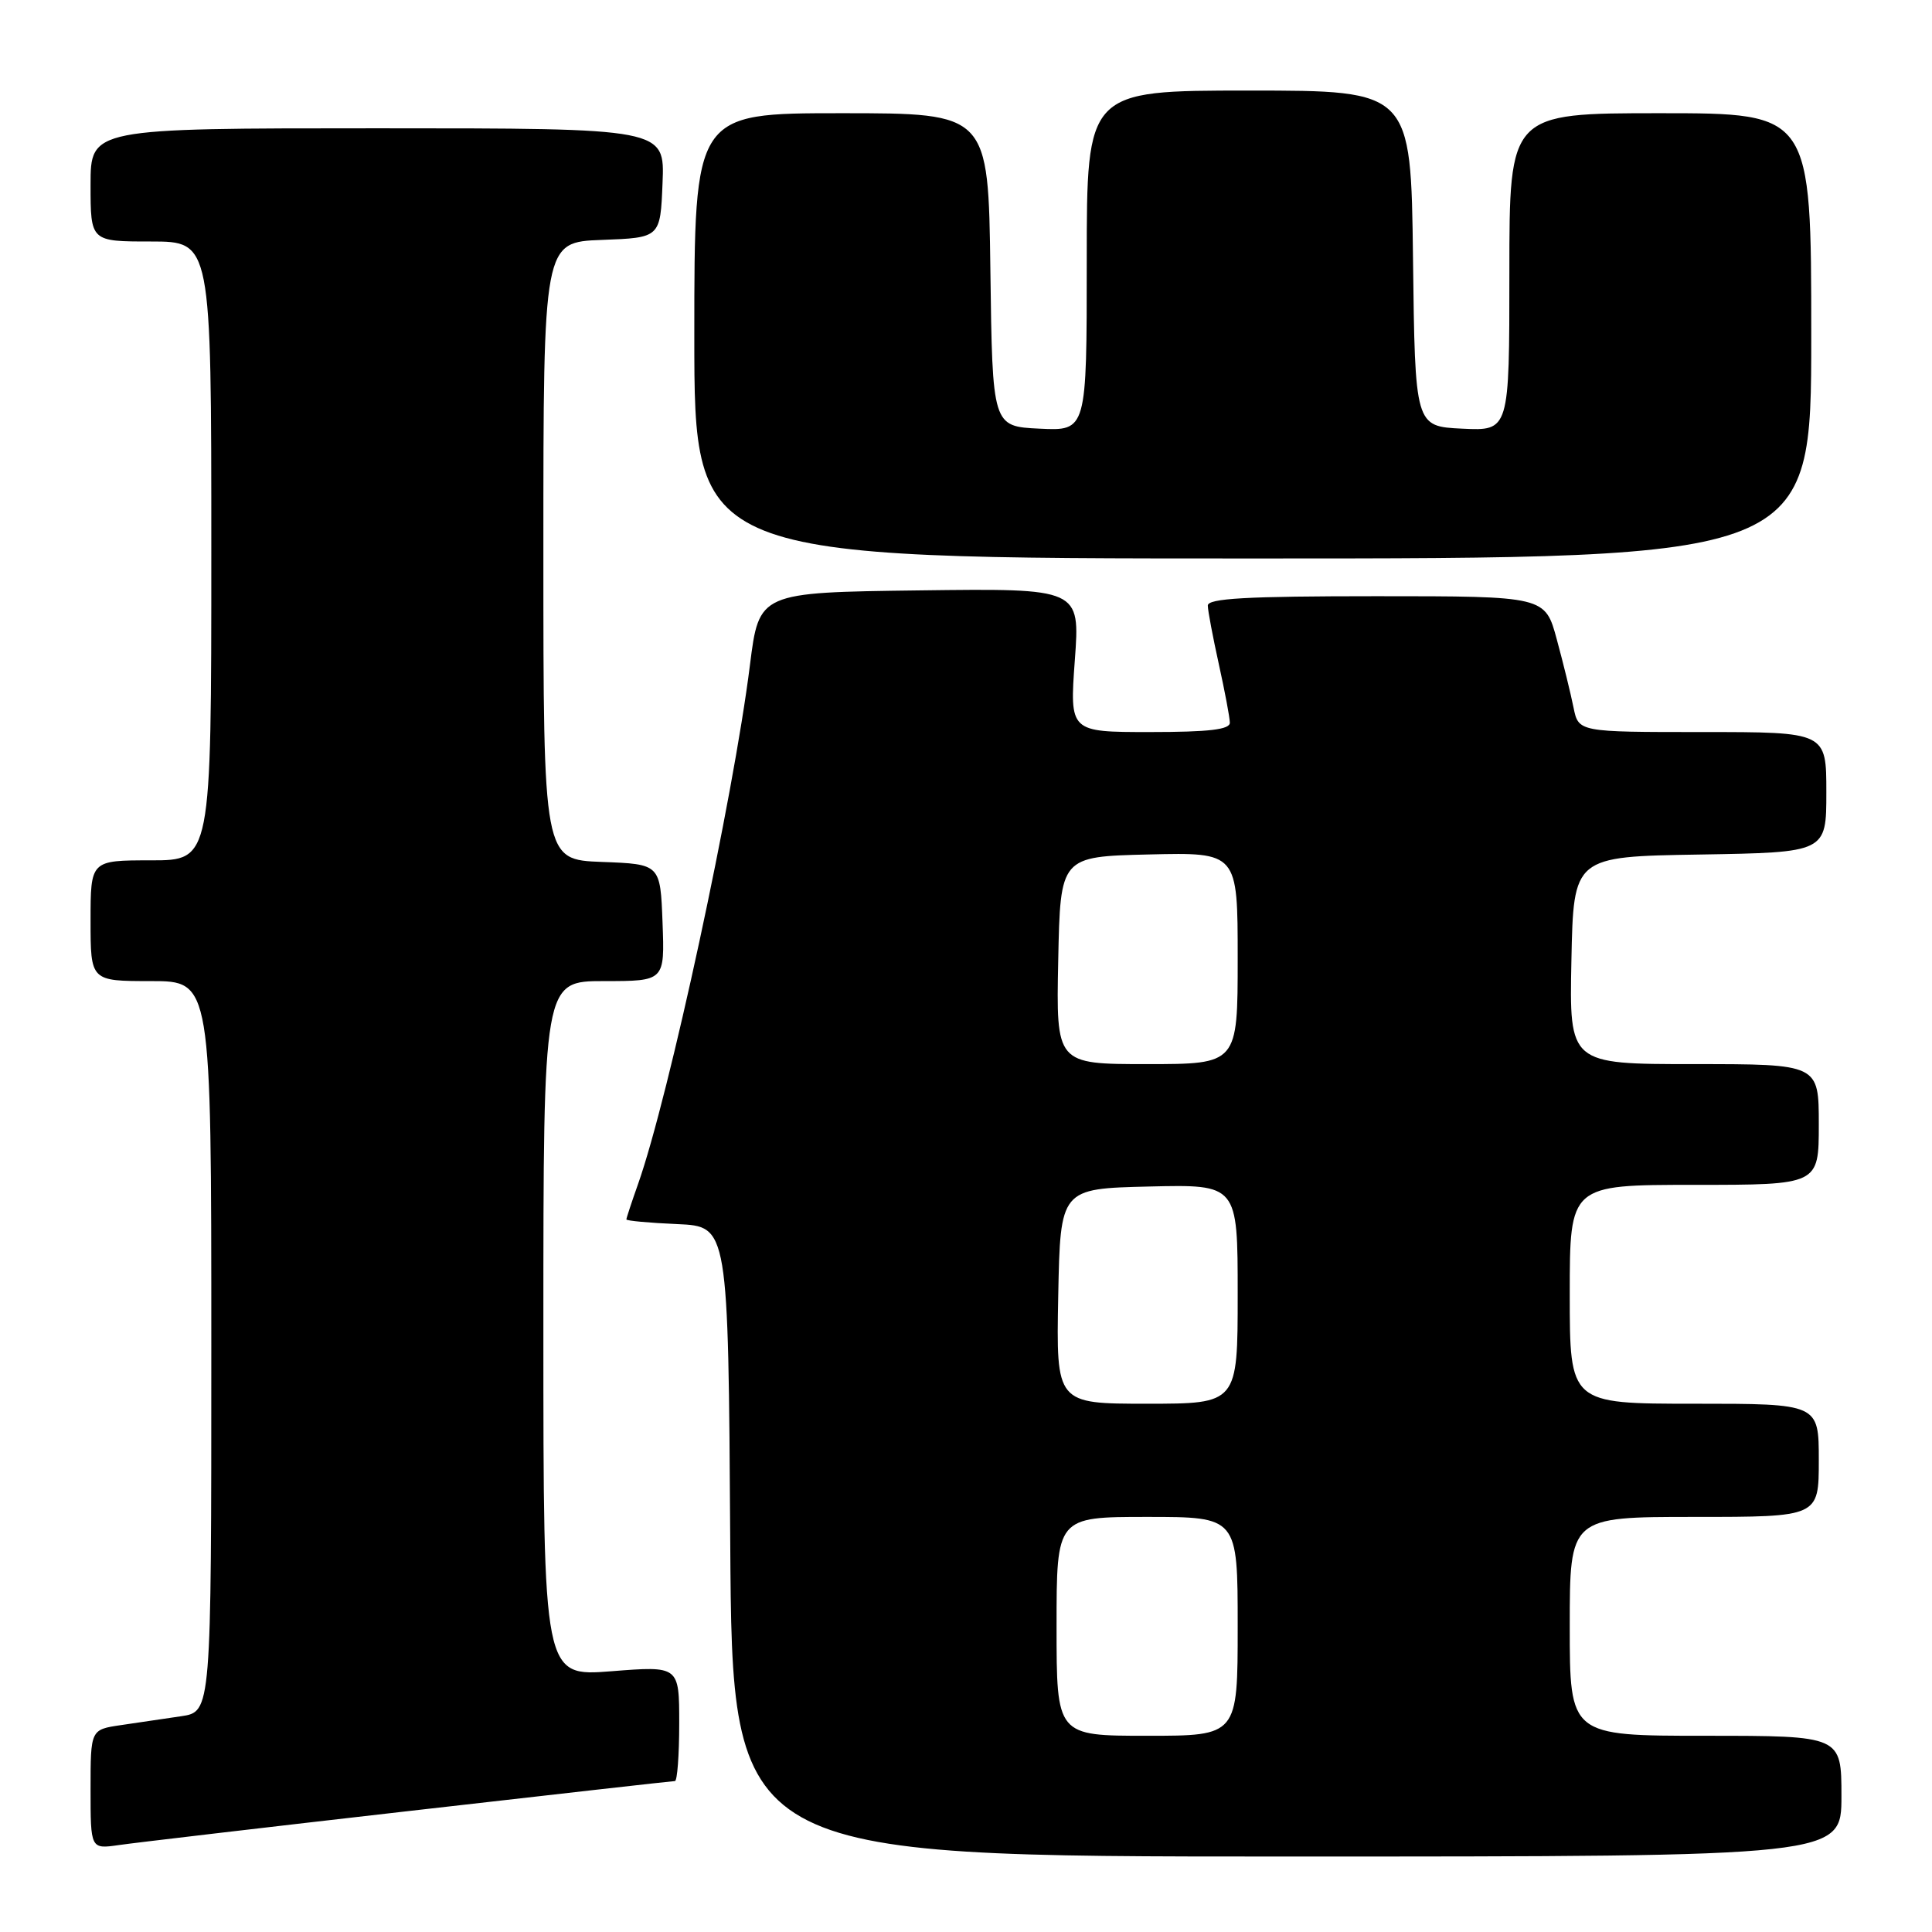 <?xml version="1.0" encoding="UTF-8" standalone="no"?>
<!DOCTYPE svg PUBLIC "-//W3C//DTD SVG 1.1//EN" "http://www.w3.org/Graphics/SVG/1.1/DTD/svg11.dtd" >
<svg xmlns="http://www.w3.org/2000/svg" xmlns:xlink="http://www.w3.org/1999/xlink" version="1.1" viewBox="0 0 256 256">
 <g >
 <path fill="currentColor"
d=" M 244.00 238.00 C 244.00 230.00 244.00 230.00 226.00 230.00 C 208.00 230.00 208.00 230.00 208.00 215.50 C 208.00 201.00 208.00 201.00 224.50 201.00 C 241.00 201.00 241.00 201.00 241.00 193.50 C 241.00 186.00 241.00 186.00 224.50 186.00 C 208.00 186.00 208.00 186.00 208.00 171.50 C 208.00 157.00 208.00 157.00 224.50 157.00 C 241.00 157.00 241.00 157.00 241.00 149.00 C 241.00 141.00 241.00 141.00 224.47 141.00 C 207.94 141.00 207.94 141.00 208.22 127.25 C 208.50 113.50 208.50 113.50 225.25 113.23 C 242.00 112.95 242.00 112.95 242.00 104.98 C 242.00 97.00 242.00 97.00 225.58 97.00 C 209.16 97.00 209.16 97.00 208.50 93.75 C 208.14 91.96 207.15 87.91 206.29 84.75 C 204.74 79.00 204.74 79.00 182.37 79.00 C 165.12 79.00 160.01 79.29 160.04 80.25 C 160.05 80.94 160.71 84.42 161.50 88.00 C 162.29 91.58 162.95 95.06 162.96 95.75 C 162.99 96.67 160.22 97.00 152.36 97.00 C 141.73 97.00 141.73 97.00 142.42 87.48 C 143.12 77.96 143.12 77.96 121.85 78.23 C 100.58 78.50 100.58 78.50 99.37 88.13 C 97.16 105.80 88.64 145.30 84.55 156.88 C 83.70 159.28 83.00 161.40 83.00 161.58 C 83.00 161.76 86.04 162.04 89.75 162.20 C 96.50 162.50 96.50 162.50 96.76 204.25 C 97.02 246.00 97.02 246.00 170.51 246.00 C 244.00 246.00 244.00 246.00 244.00 238.00 Z  M 54.18 239.97 C 73.25 237.79 89.11 236.00 89.43 236.00 C 89.74 236.00 90.00 232.57 90.00 228.37 C 90.00 220.74 90.00 220.74 81.00 221.45 C 72.00 222.15 72.00 222.15 72.00 176.08 C 72.00 130.00 72.00 130.00 80.04 130.00 C 88.08 130.00 88.08 130.00 87.79 122.25 C 87.50 114.50 87.50 114.50 79.75 114.21 C 72.00 113.92 72.00 113.92 72.00 73.00 C 72.00 32.08 72.00 32.08 79.75 31.79 C 87.50 31.50 87.50 31.50 87.79 24.25 C 88.09 17.00 88.09 17.00 50.04 17.00 C 12.00 17.00 12.00 17.00 12.00 24.50 C 12.00 32.00 12.00 32.00 20.00 32.00 C 28.00 32.00 28.00 32.00 28.00 73.00 C 28.00 114.00 28.00 114.00 20.00 114.00 C 12.00 114.00 12.00 114.00 12.00 122.00 C 12.00 130.00 12.00 130.00 20.00 130.00 C 28.00 130.00 28.00 130.00 28.00 178.41 C 28.00 226.82 28.00 226.82 24.00 227.41 C 21.80 227.74 18.20 228.26 16.00 228.59 C 12.00 229.18 12.00 229.18 12.00 237.10 C 12.00 245.02 12.00 245.02 15.75 244.48 C 17.81 244.18 35.10 242.15 54.18 239.97 Z  M 240.00 44.50 C 240.00 15.00 240.00 15.00 220.00 15.00 C 200.00 15.00 200.00 15.00 200.00 36.05 C 200.00 57.10 200.00 57.10 193.75 56.80 C 187.50 56.50 187.50 56.50 187.23 34.25 C 186.96 12.00 186.96 12.00 165.48 12.00 C 144.00 12.00 144.00 12.00 144.00 34.55 C 144.00 57.10 144.00 57.10 137.75 56.80 C 131.50 56.50 131.50 56.50 131.23 35.75 C 130.96 15.00 130.96 15.00 111.48 15.00 C 92.00 15.00 92.00 15.00 92.00 44.50 C 92.00 74.00 92.00 74.00 166.00 74.00 C 240.00 74.00 240.00 74.00 240.00 44.50 Z  M 140.00 215.50 C 140.00 201.00 140.00 201.00 152.00 201.00 C 164.00 201.00 164.00 201.00 164.00 215.50 C 164.00 230.00 164.00 230.00 152.00 230.00 C 140.00 230.00 140.00 230.00 140.00 215.50 Z  M 140.22 171.75 C 140.50 157.50 140.50 157.50 152.25 157.22 C 164.00 156.94 164.00 156.94 164.00 171.47 C 164.00 186.00 164.00 186.00 151.97 186.00 C 139.95 186.00 139.95 186.00 140.22 171.75 Z  M 140.22 127.25 C 140.50 113.50 140.50 113.50 152.25 113.22 C 164.00 112.94 164.00 112.94 164.00 126.97 C 164.00 141.00 164.00 141.00 151.97 141.00 C 139.94 141.00 139.94 141.00 140.22 127.25 Z "/>
</g>
</svg>
